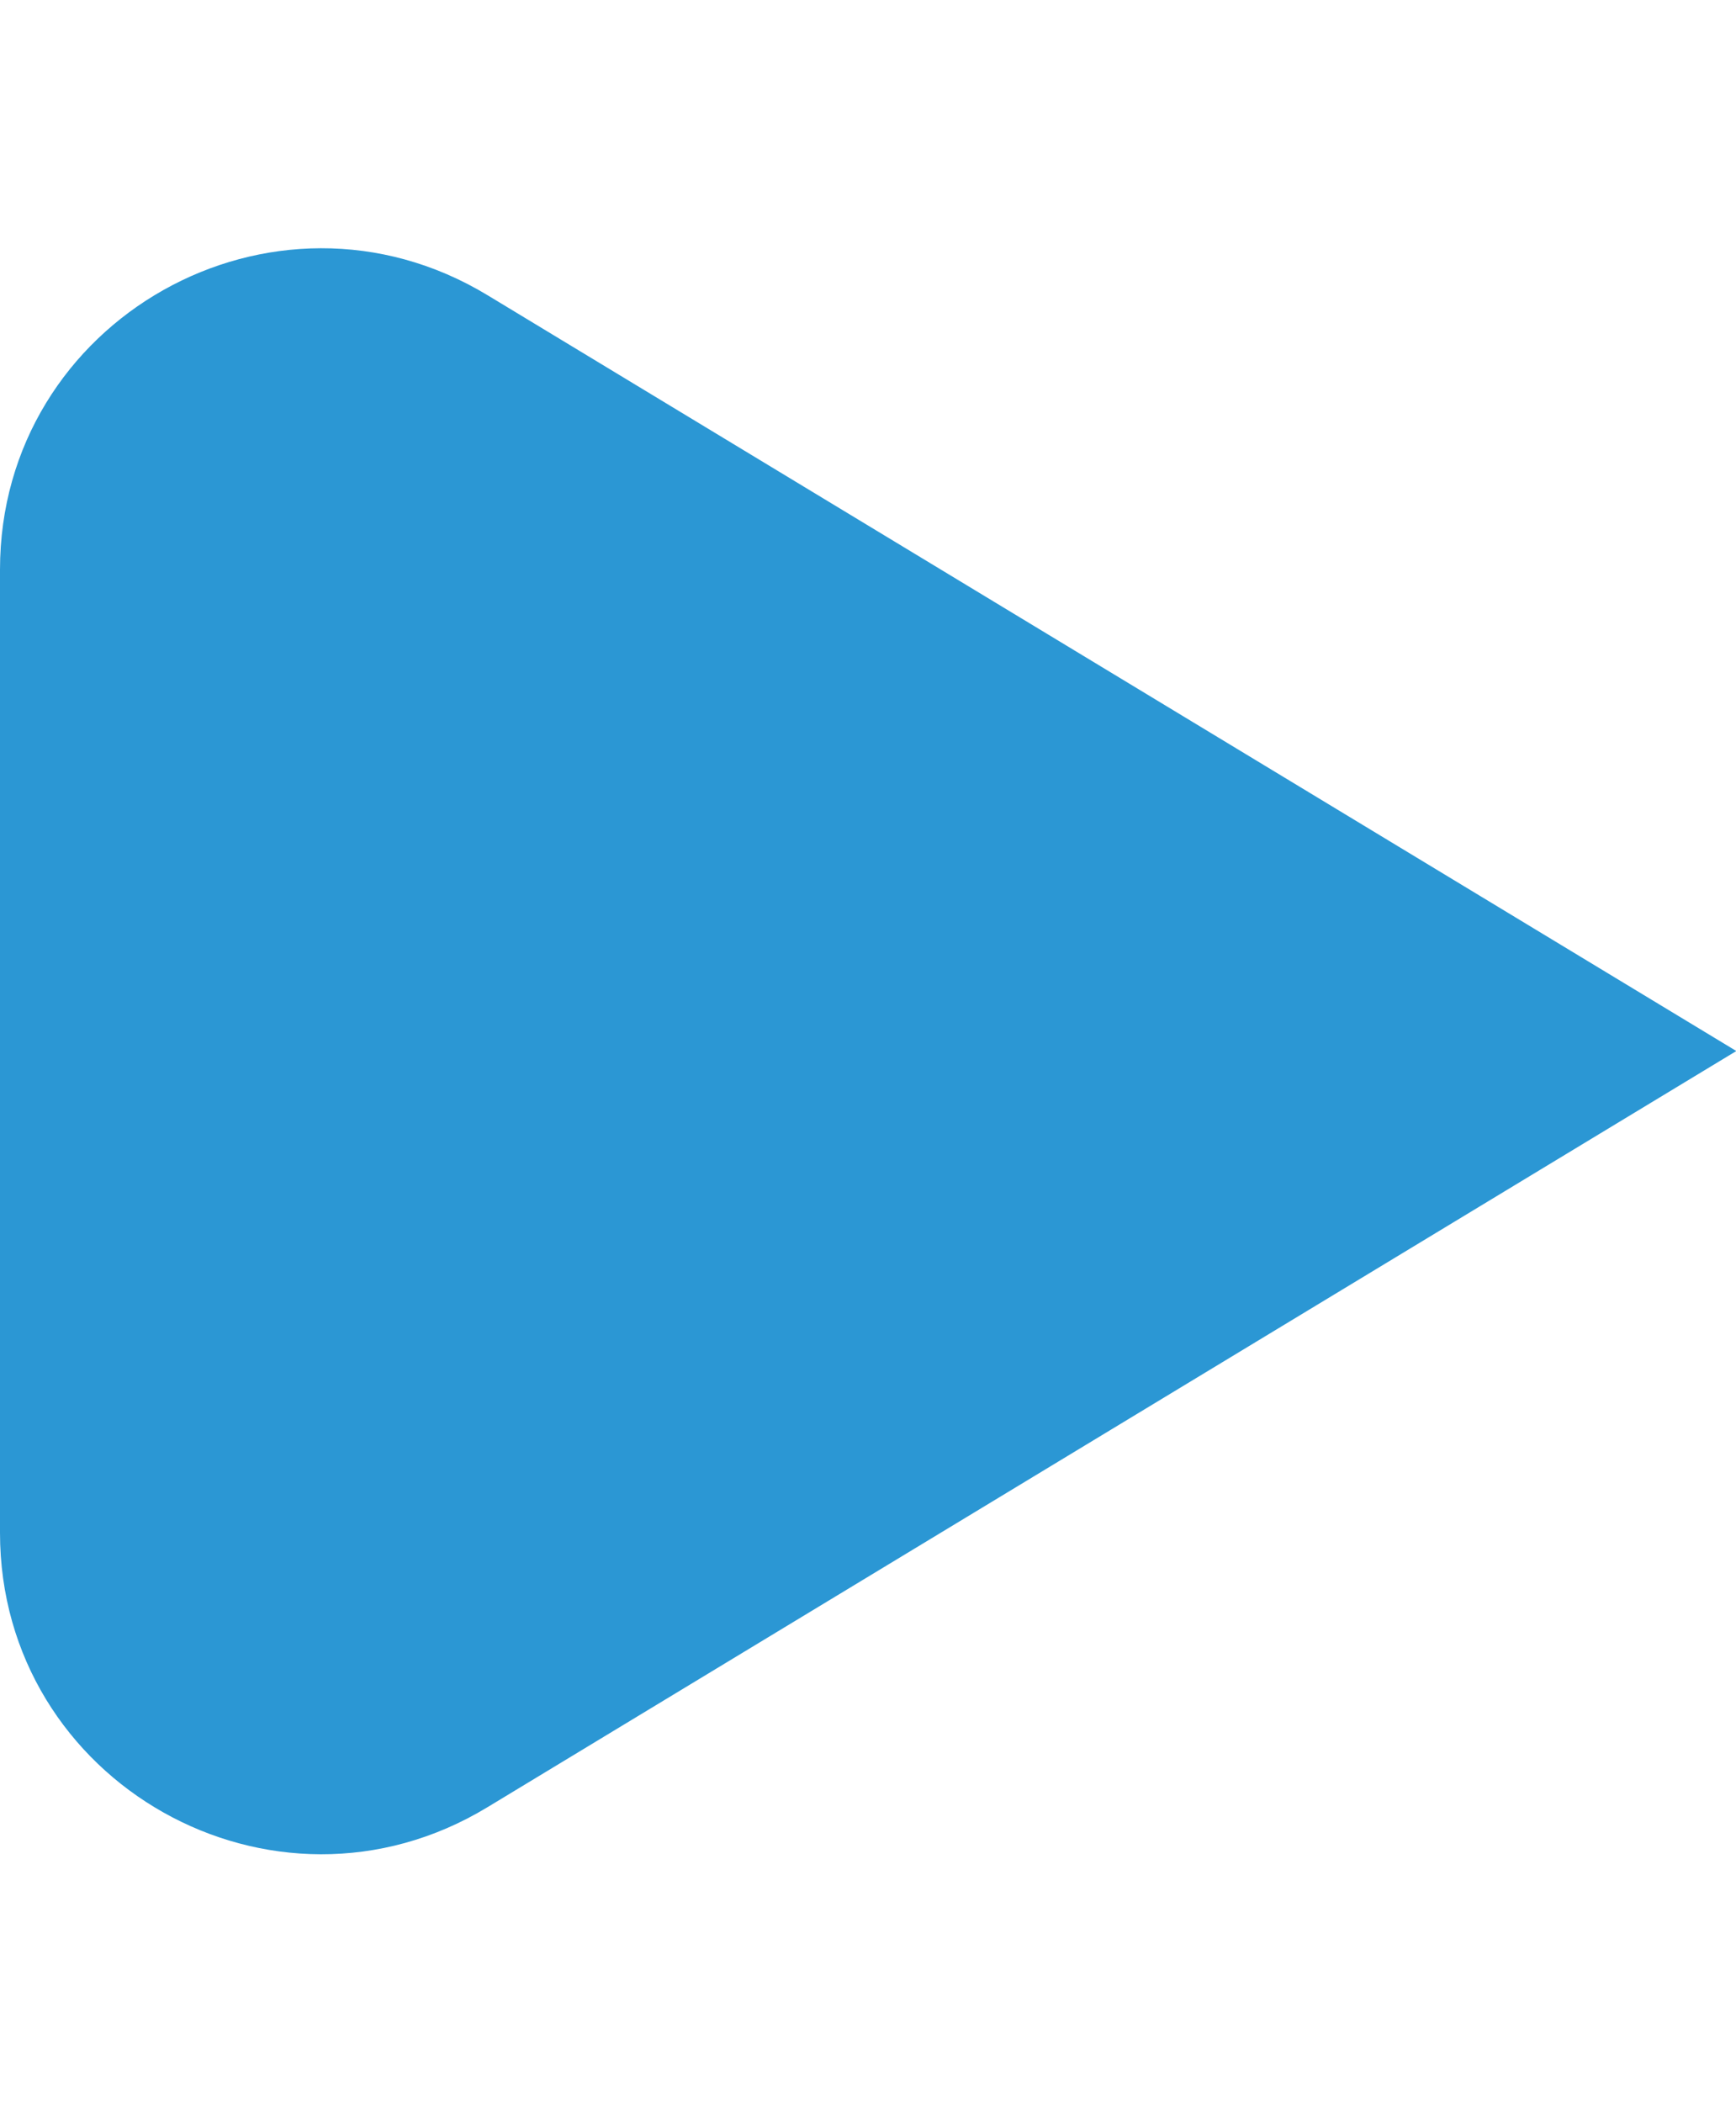 <svg xmlns="http://www.w3.org/2000/svg" width="5.407" height="6.548" viewBox="0 0 5.407 6.548">
  <path fill="rgb(43,151,212)" fill-rule="evenodd" d="M1.518.919C.851.516 0 .995 0 1.774v2.999c0 .779.851 1.259 1.518.855l3.89-2.355L1.518.919z"/>
</svg>

